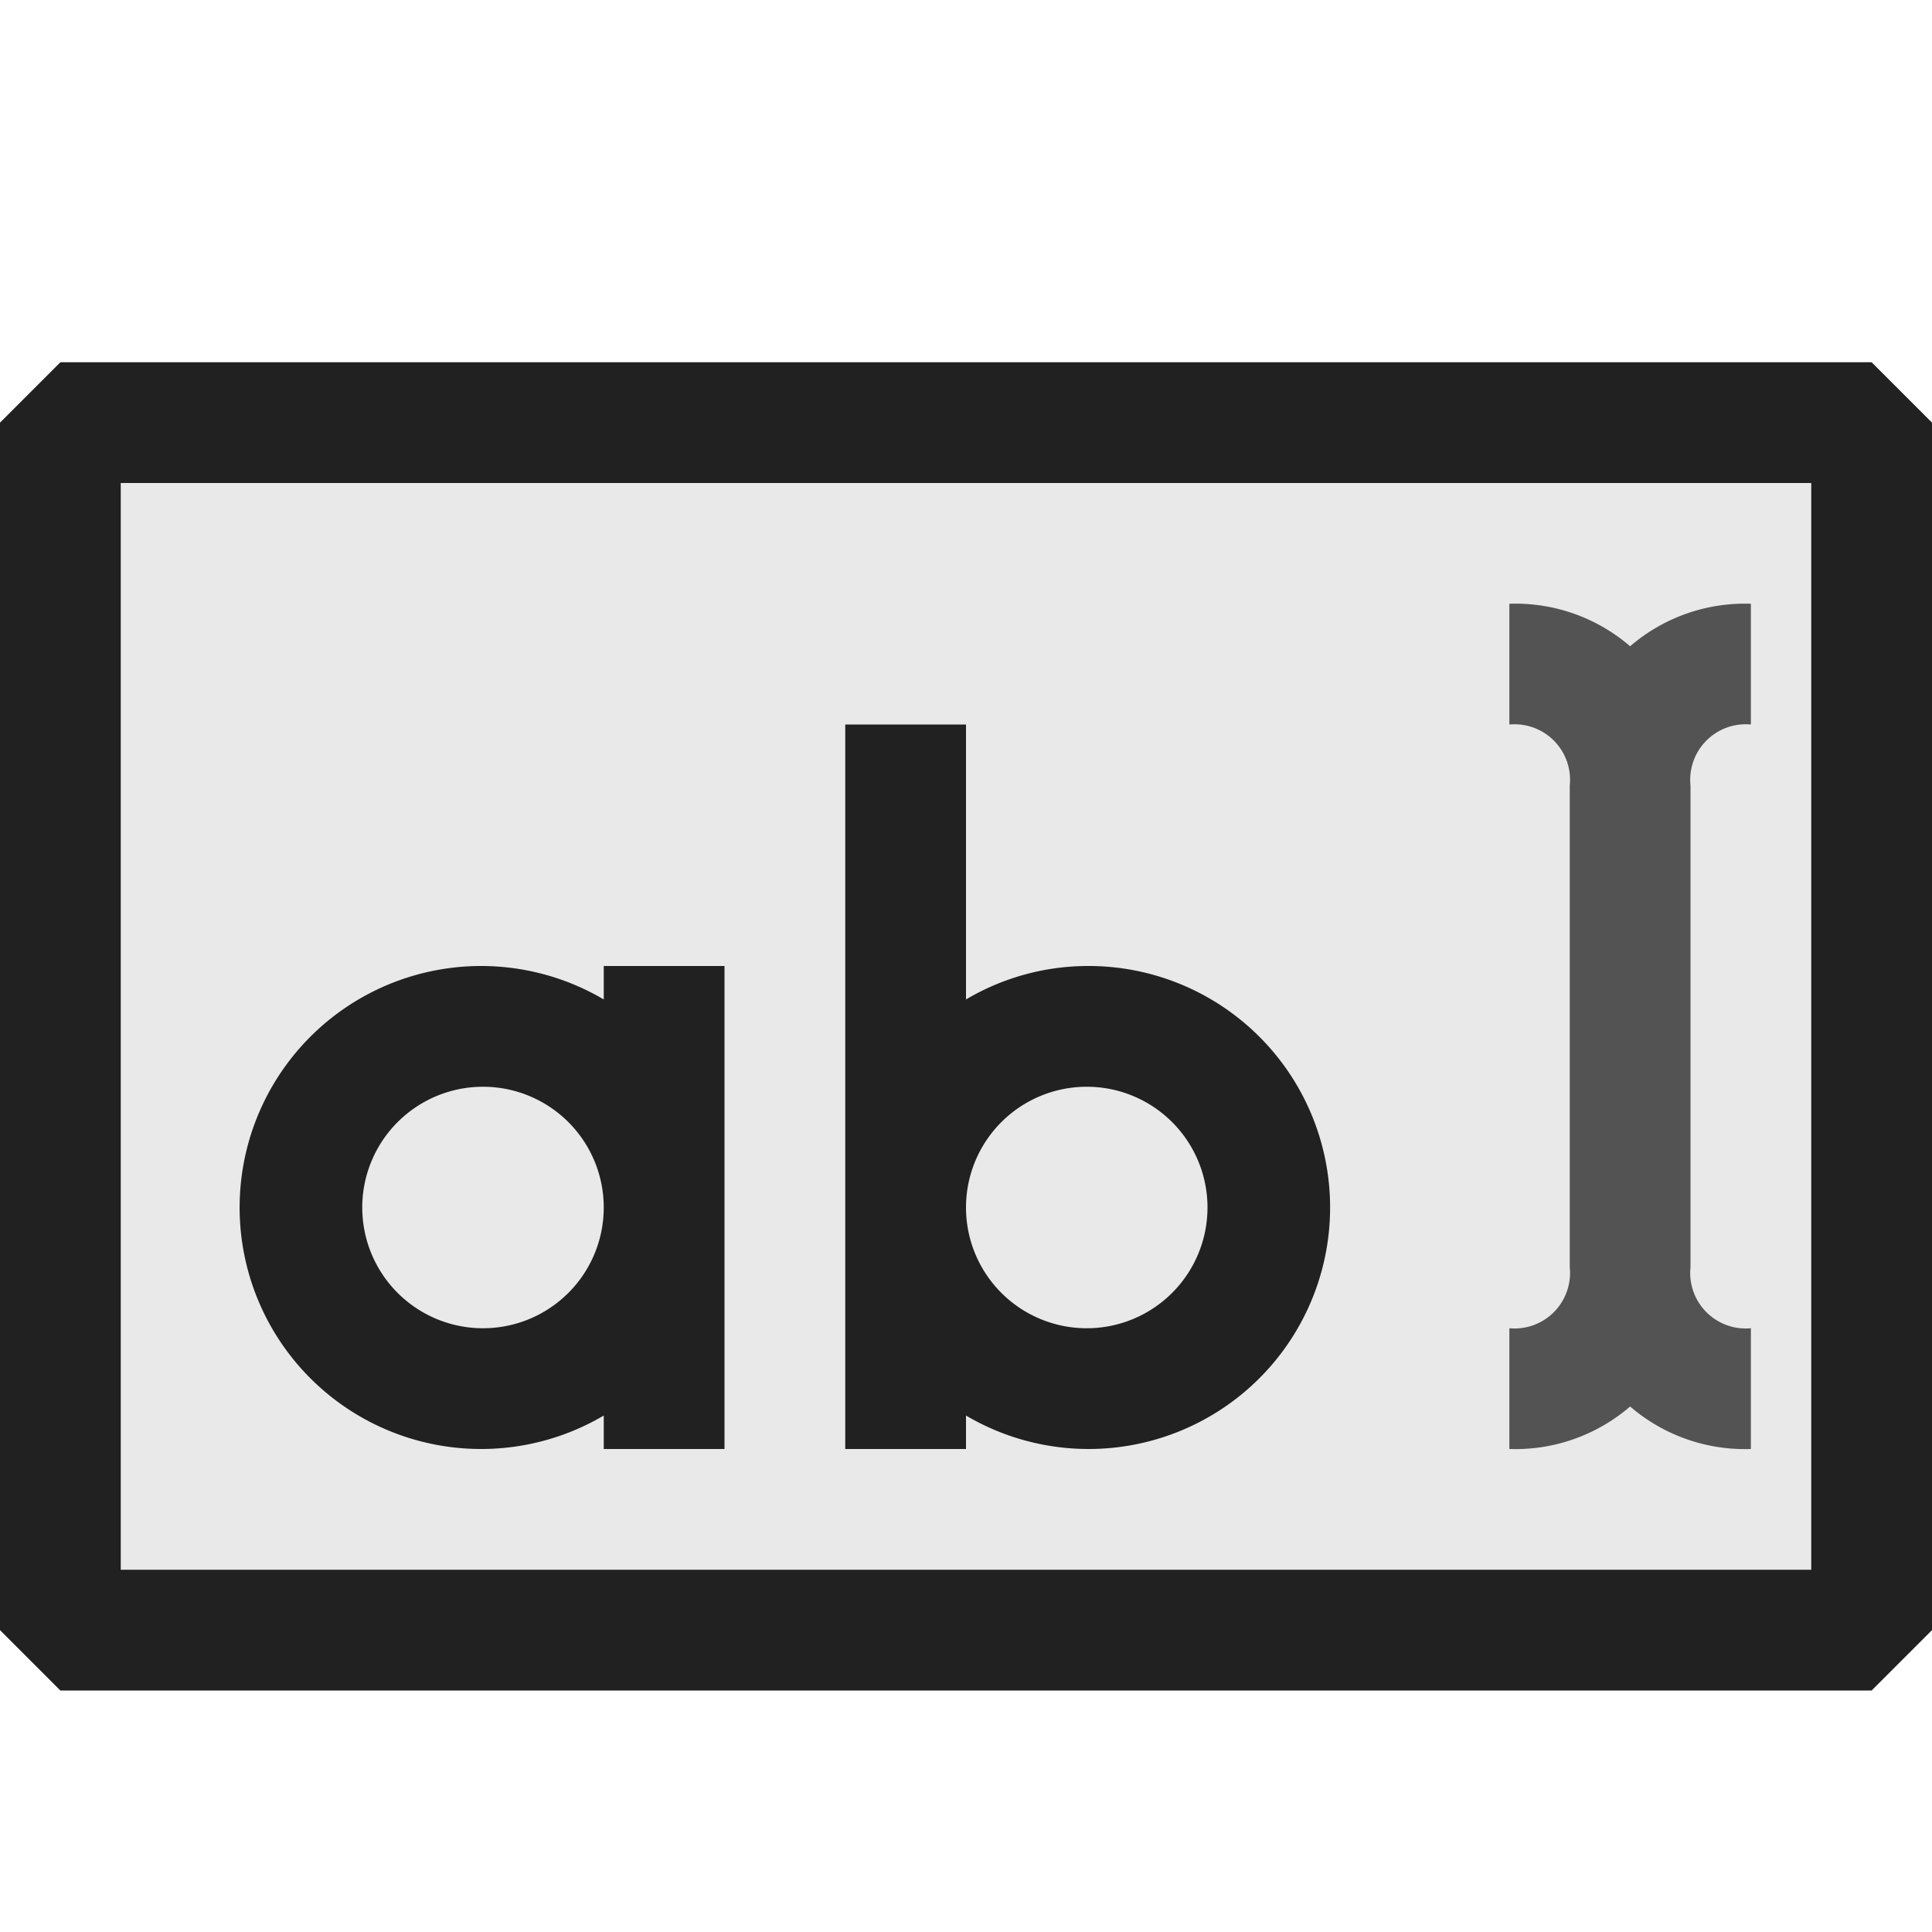 <svg xmlns="http://www.w3.org/2000/svg" viewBox="0 0 16 16">
  <defs>
    <style>.canvas{fill: none; opacity: 0;}.light-defaultgrey-10{fill: #212121; opacity: 0.1;}.light-defaultgrey{fill: #212121; opacity: 1;}.cls-1{opacity:0.75;}</style>
  </defs>
  <title>IconLightTextBox</title>
  <g id="canvas" class="canvas">
    <path class="canvas" d="M16,16H0V0H16Z" />
  </g>
  <g id="level-1">
    <path class="light-defaultgrey-10" d="M.5,3.5h15v10H.5Z" />
    <path class="light-defaultgrey" d="M15.5,3H.5L0,3.5v10l.5.5h15l.5-.5V3.5ZM15,13H1V4H15Z" />
    <path class="light-defaultgrey" d="M9,8a1.987,1.987,0,0,0-1,.277V6H7v6H8v-.277A2,2,0,1,0,9,8Zm0,3a1,1,0,1,1,1-1A1,1,0,0,1,9,11ZM5,8v.277a2,2,0,1,0,0,3.446V12H6V8ZM4,11a1,1,0,1,1,1-1A1,1,0,0,1,4,11Z" />
    <g class="cls-1">
      <path class="light-defaultgrey" d="M14,6.506v3.988a.46.46,0,0,0,.5.506v1a1.456,1.456,0,0,1-1-.352,1.456,1.456,0,0,1-1,.352V11a.46.46,0,0,0,.5-.506V6.506A.46.46,0,0,0,12.5,6V5a1.456,1.456,0,0,1,1,.352A1.456,1.456,0,0,1,14.5,5V6A.46.46,0,0,0,14,6.506Z" />
    </g>
  </g>
</svg>

